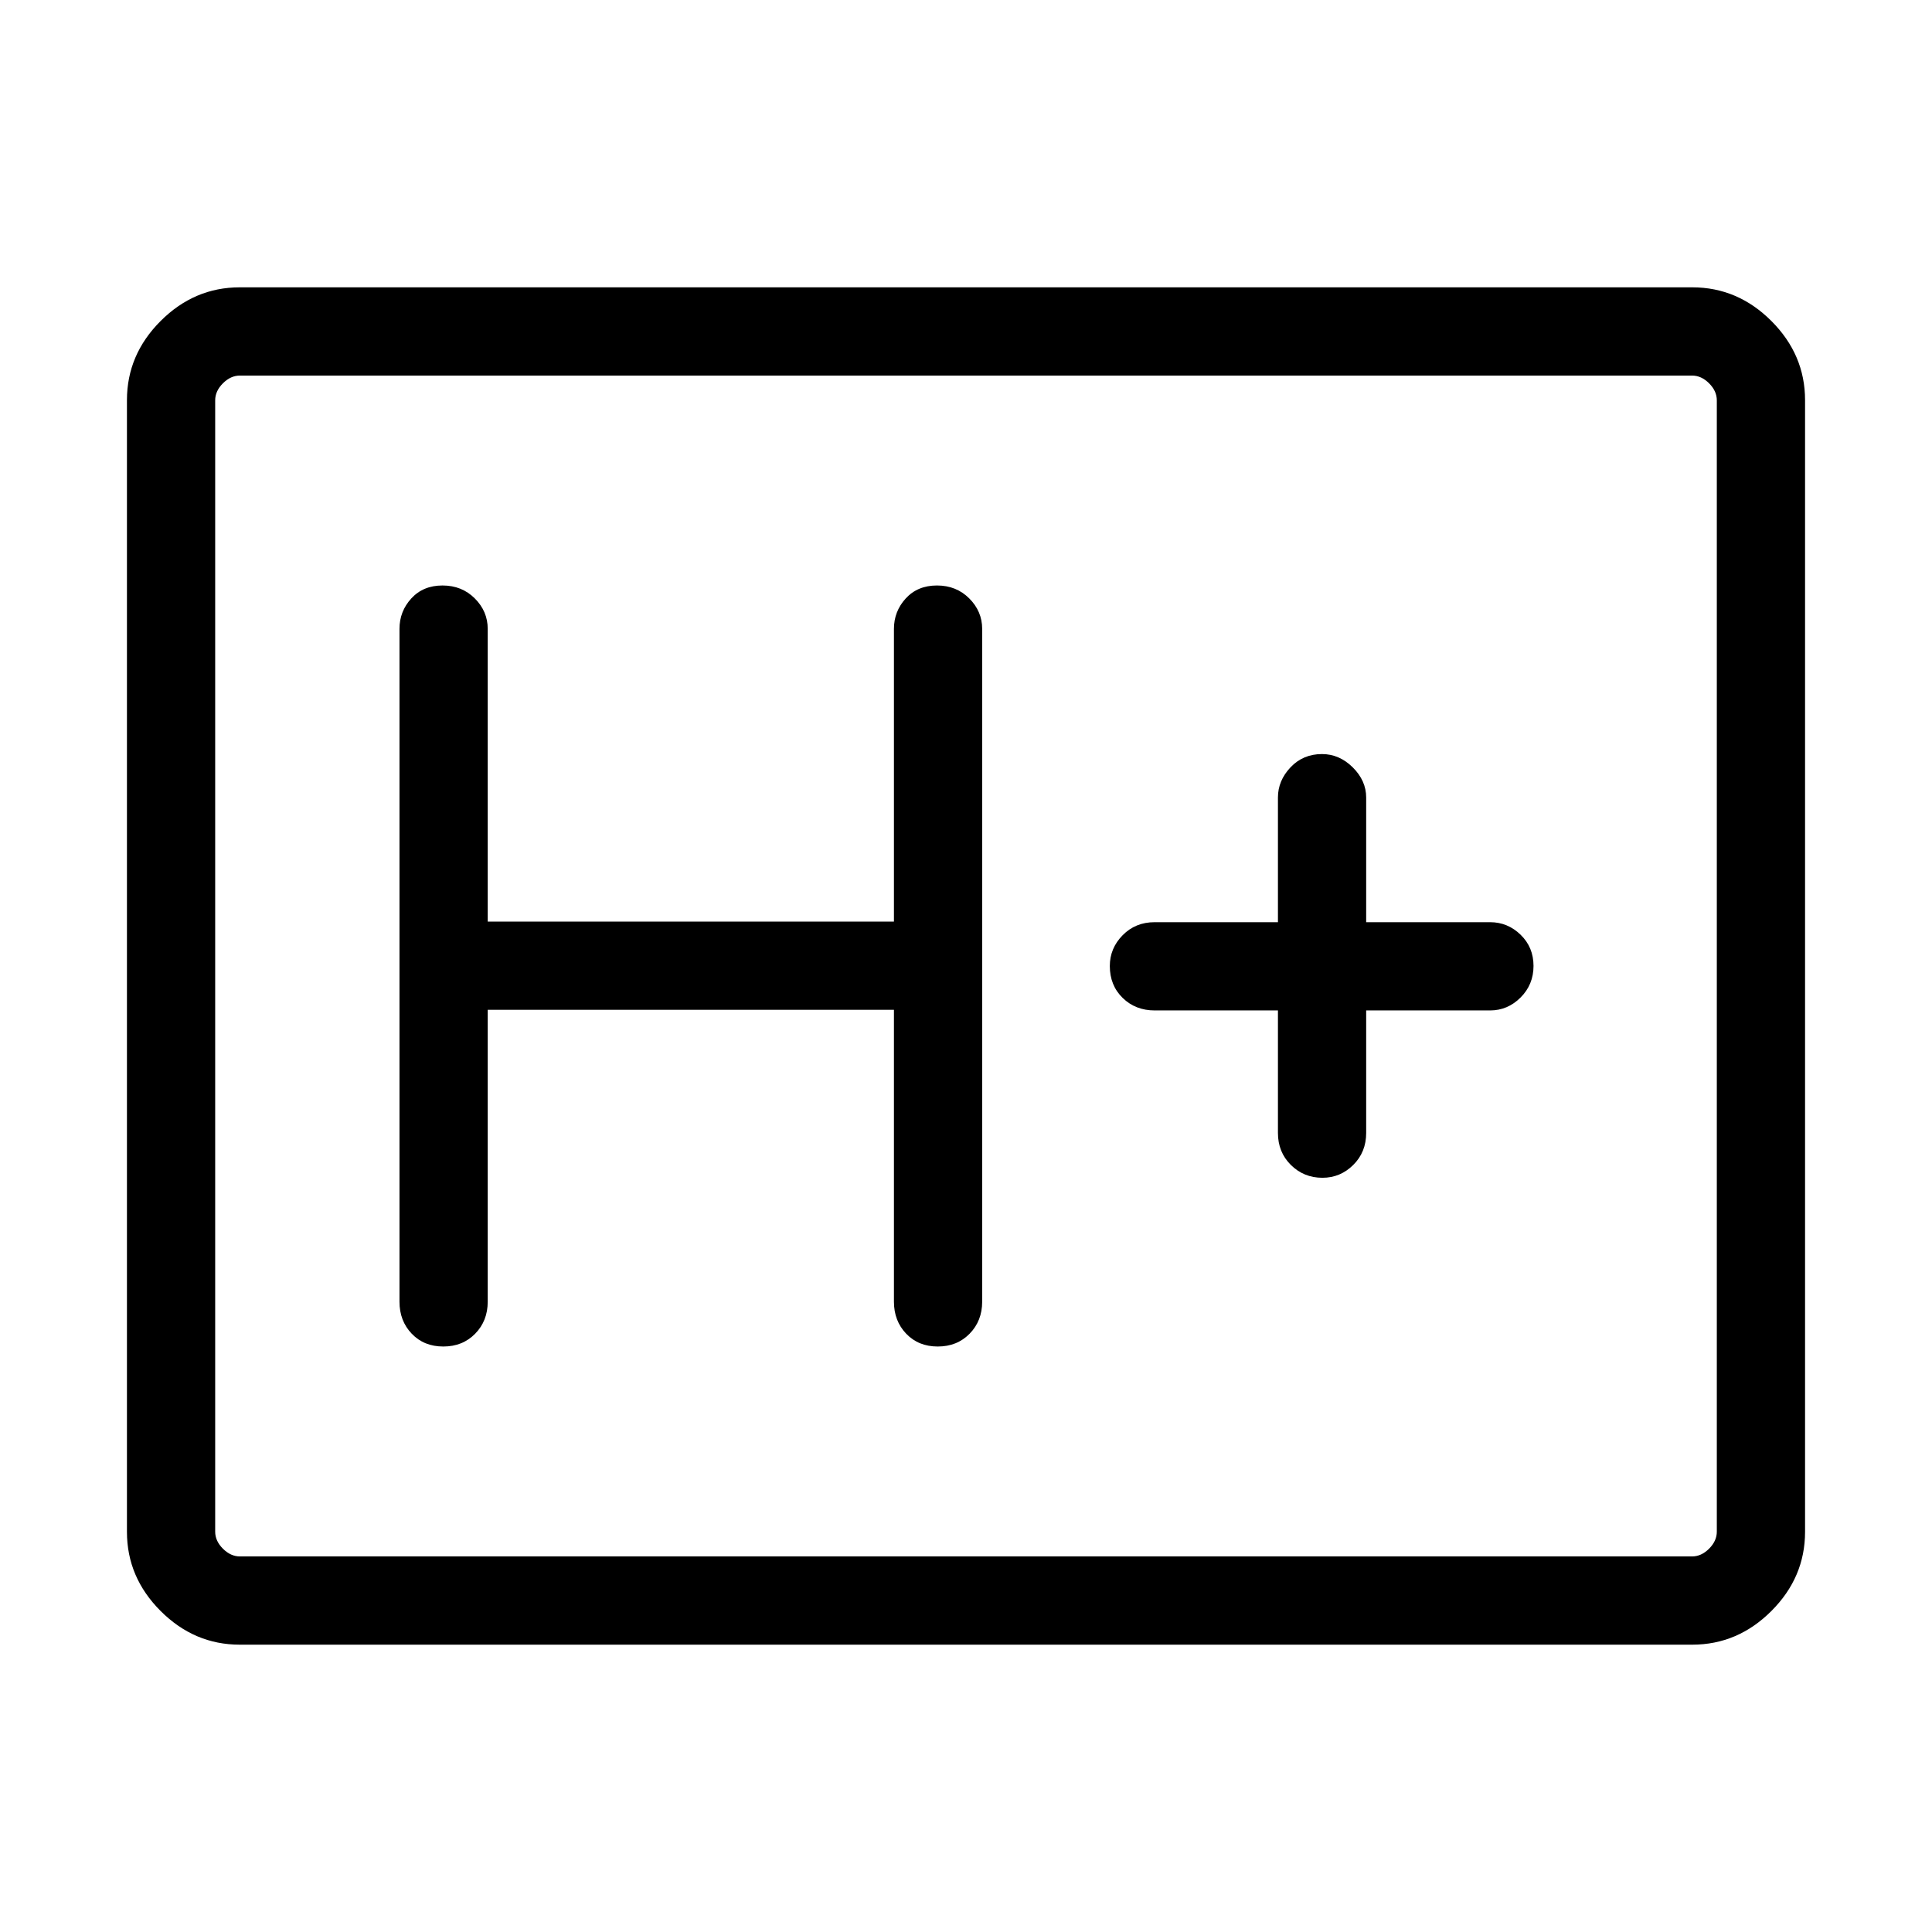 <svg xmlns="http://www.w3.org/2000/svg" height="48" viewBox="0 96 960 960" width="48"><path d="M119.137 913.229q-22.595 0-39.327-16.732-16.732-16.731-16.732-39.33V294.833q0-22.599 16.732-39.33 16.732-16.732 39.327-16.732h721.726q22.595 0 39.327 16.732 16.732 16.731 16.732 39.33v562.334q0 22.599-16.732 39.33-16.732 16.732-39.327 16.732H119.137Zm.095-43.845h721.536q4.616 0 8.462-3.846 3.847-3.847 3.847-8.462V294.924q0-4.615-3.847-8.462-3.846-3.846-8.462-3.846H119.232q-4.616 0-8.462 3.846-3.847 3.847-3.847 8.462v562.152q0 4.615 3.847 8.462 3.846 3.846 8.462 3.846Zm-12.309 0V282.616v586.768Zm135.423-271.615h201.847v145.038q0 9.529 6.08 15.899 6.08 6.37 15.692 6.37 9.611 0 15.842-6.37t6.231-15.899V408.5q0-8.732-6.427-15.154-6.426-6.422-16.038-6.422t-15.496 6.422q-5.884 6.422-5.884 15.154v145.424H242.346V408.5q0-8.732-6.426-15.154-6.426-6.422-16.038-6.422t-15.496 6.422q-5.885 6.422-5.885 15.154v334.307q0 9.529 6.08 15.899 6.08 6.37 15.692 6.37t15.843-6.37q6.23-6.37 6.23-15.899V597.769Zm392.654.307v60.885q0 9.529 6.424 15.899 6.425 6.37 15.687 6.37 8.888 0 15.311-6.37t6.423-15.899v-60.885h61.577q8.733 0 15.155-6.426 6.422-6.426 6.422-15.692 0-9.265-6.422-15.496t-15.155-6.231h-61.577v-61.962q0-8.357-6.664-14.967-6.663-6.609-15.293-6.609-9.427 0-15.657 6.609-6.231 6.61-6.231 14.967v61.962h-61.27q-9.528 0-15.898 6.478-6.37 6.479-6.37 15.294 0 9.612 6.37 15.843 6.37 6.23 15.898 6.23H635Z"/></svg>